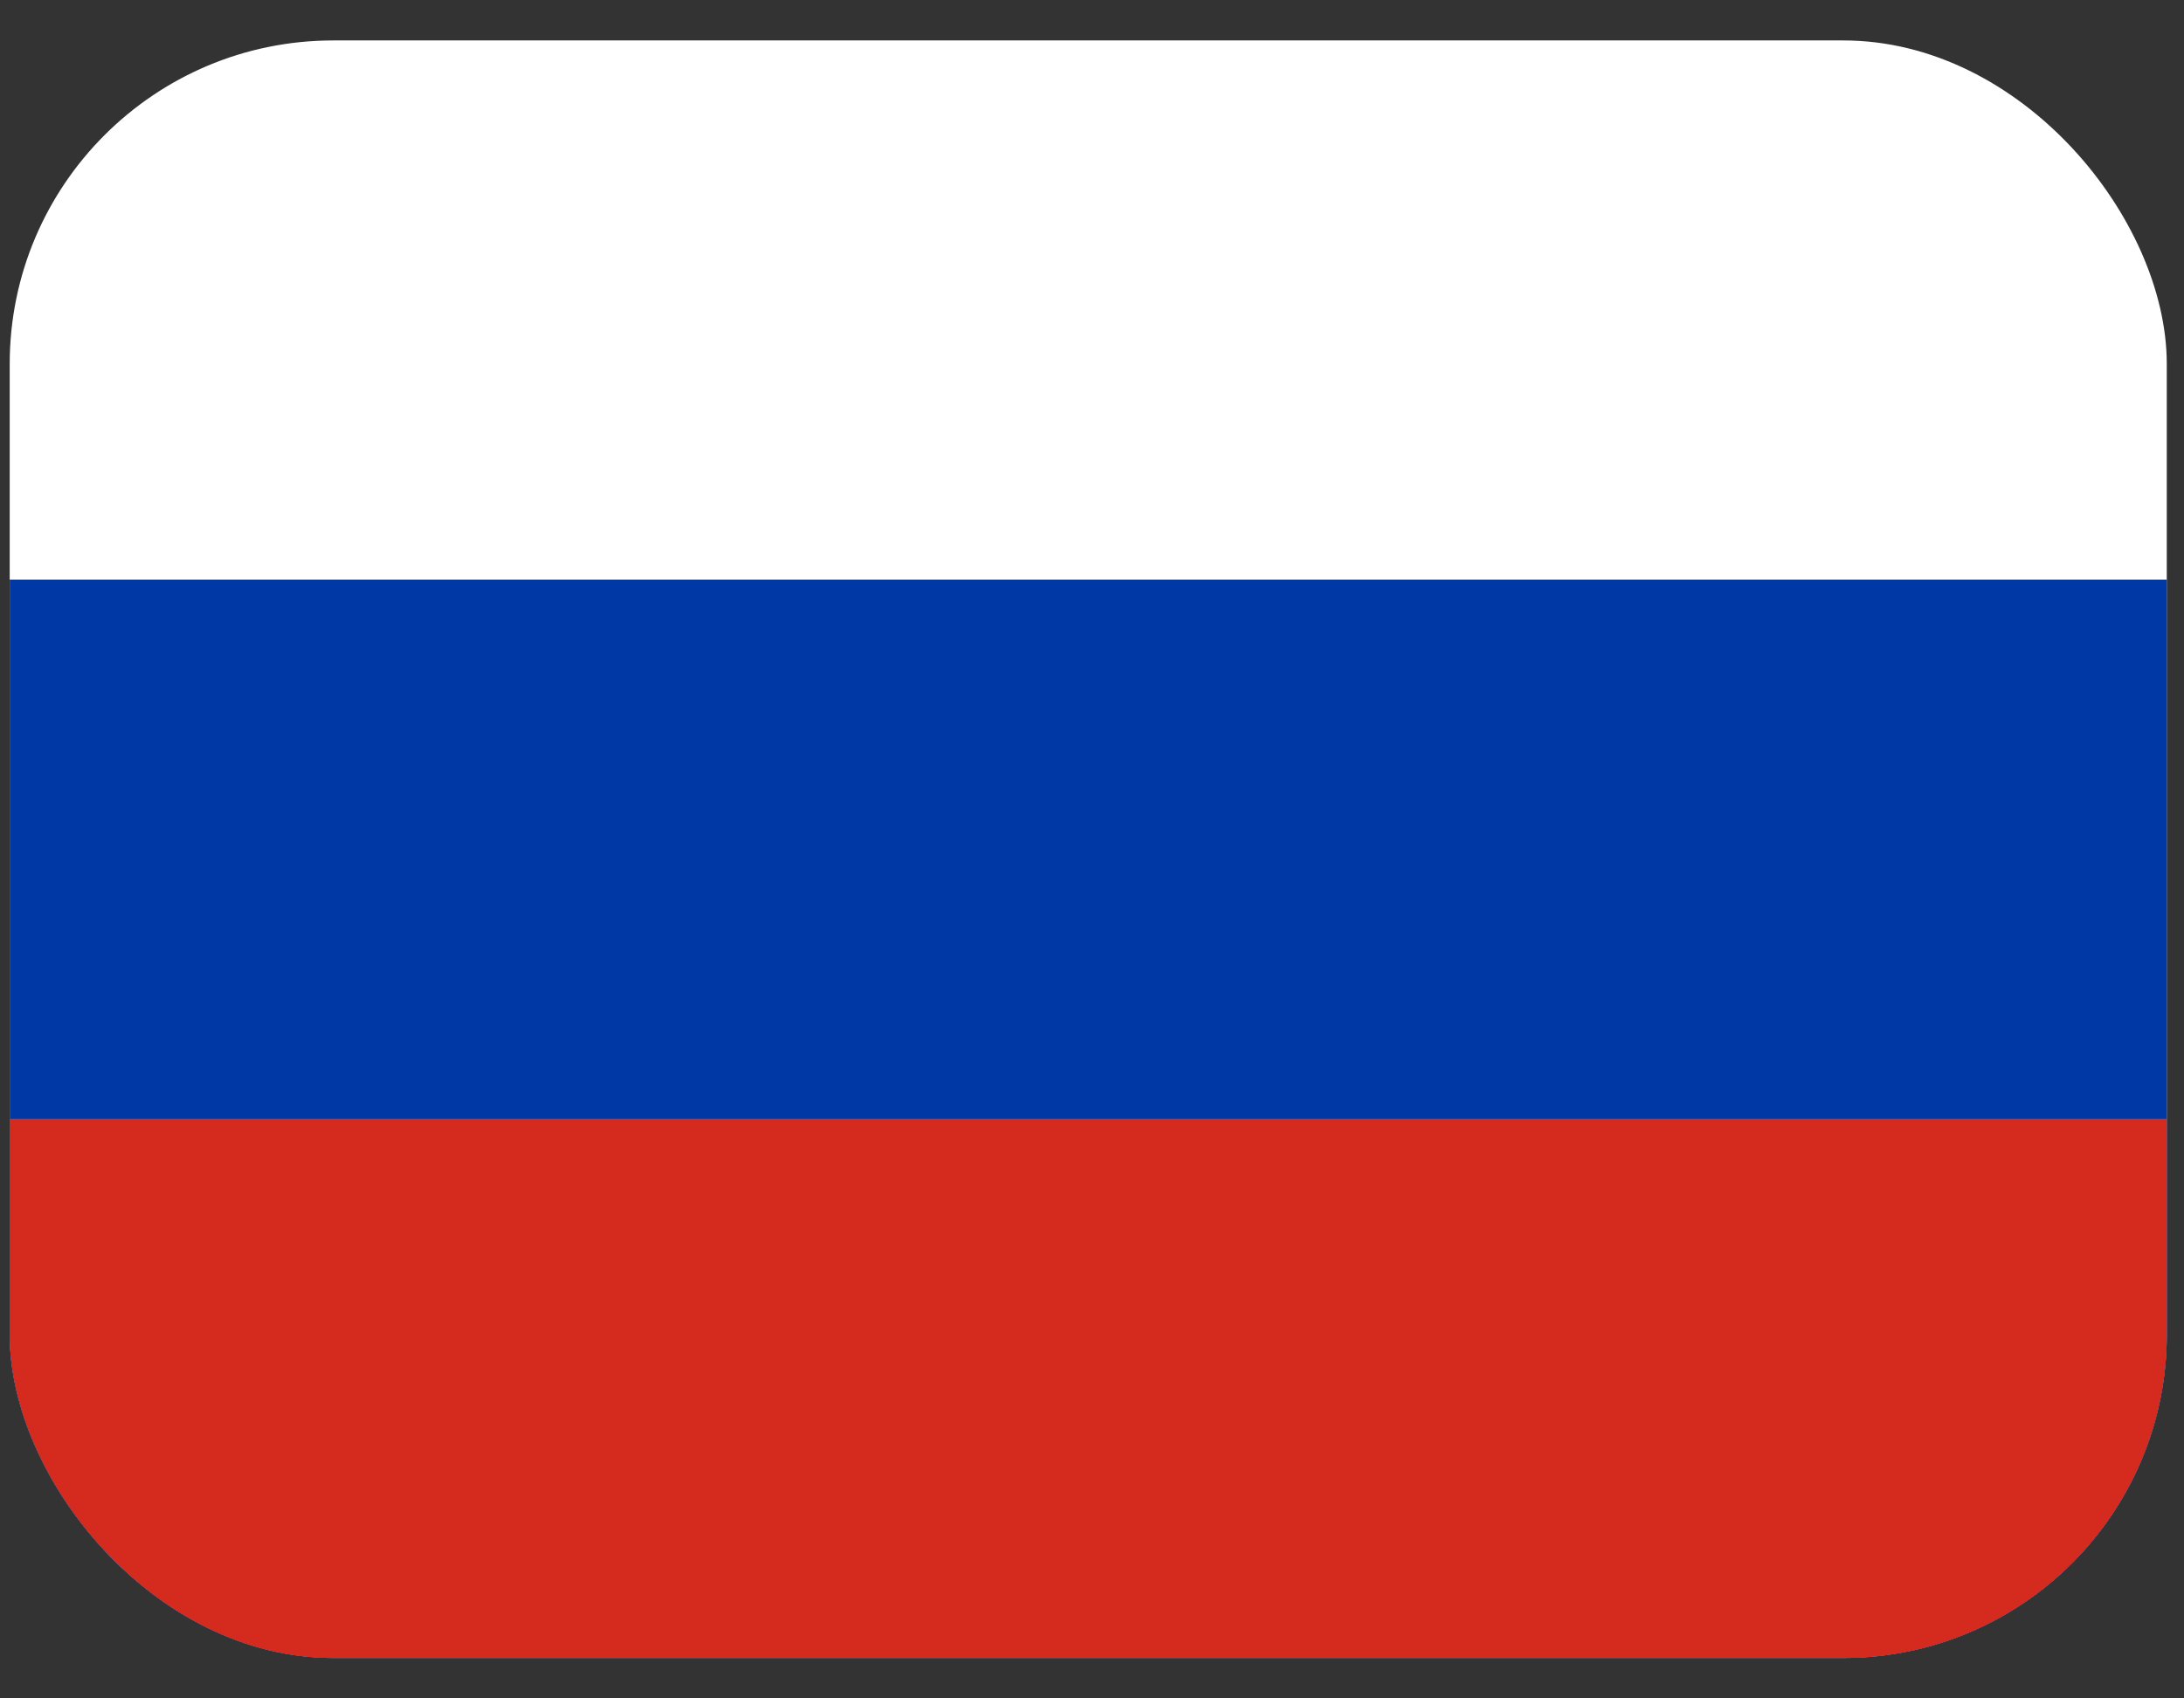 <svg width="27" height="21" viewBox="0 0 27 21" fill="none" xmlns="http://www.w3.org/2000/svg">
<rect x="0" y="0" width="27" height="21" fill="#333333" stroke="none"/>
<g clip-path="url(#clip0_272_3382)">
<path fill-rule="evenodd" clip-rule="evenodd" d="M0.12 0.5H26.787V20.5H0.12V0.5Z" fill="white"/>
<path fill-rule="evenodd" clip-rule="evenodd" d="M0.12 7.167H26.787V20.5H0.12V7.167Z" fill="#0039A6"/>
<path fill-rule="evenodd" clip-rule="evenodd" d="M0.12 13.833H26.787V20.5H0.12V13.833Z" fill="#D52B1E"/>
</g>
<defs>
<clipPath id="clip0_272_3382">
<rect x="0.12" y="0.5" width="26.667" height="20" rx="4" fill="white"/>
</clipPath>
</defs>
</svg>
